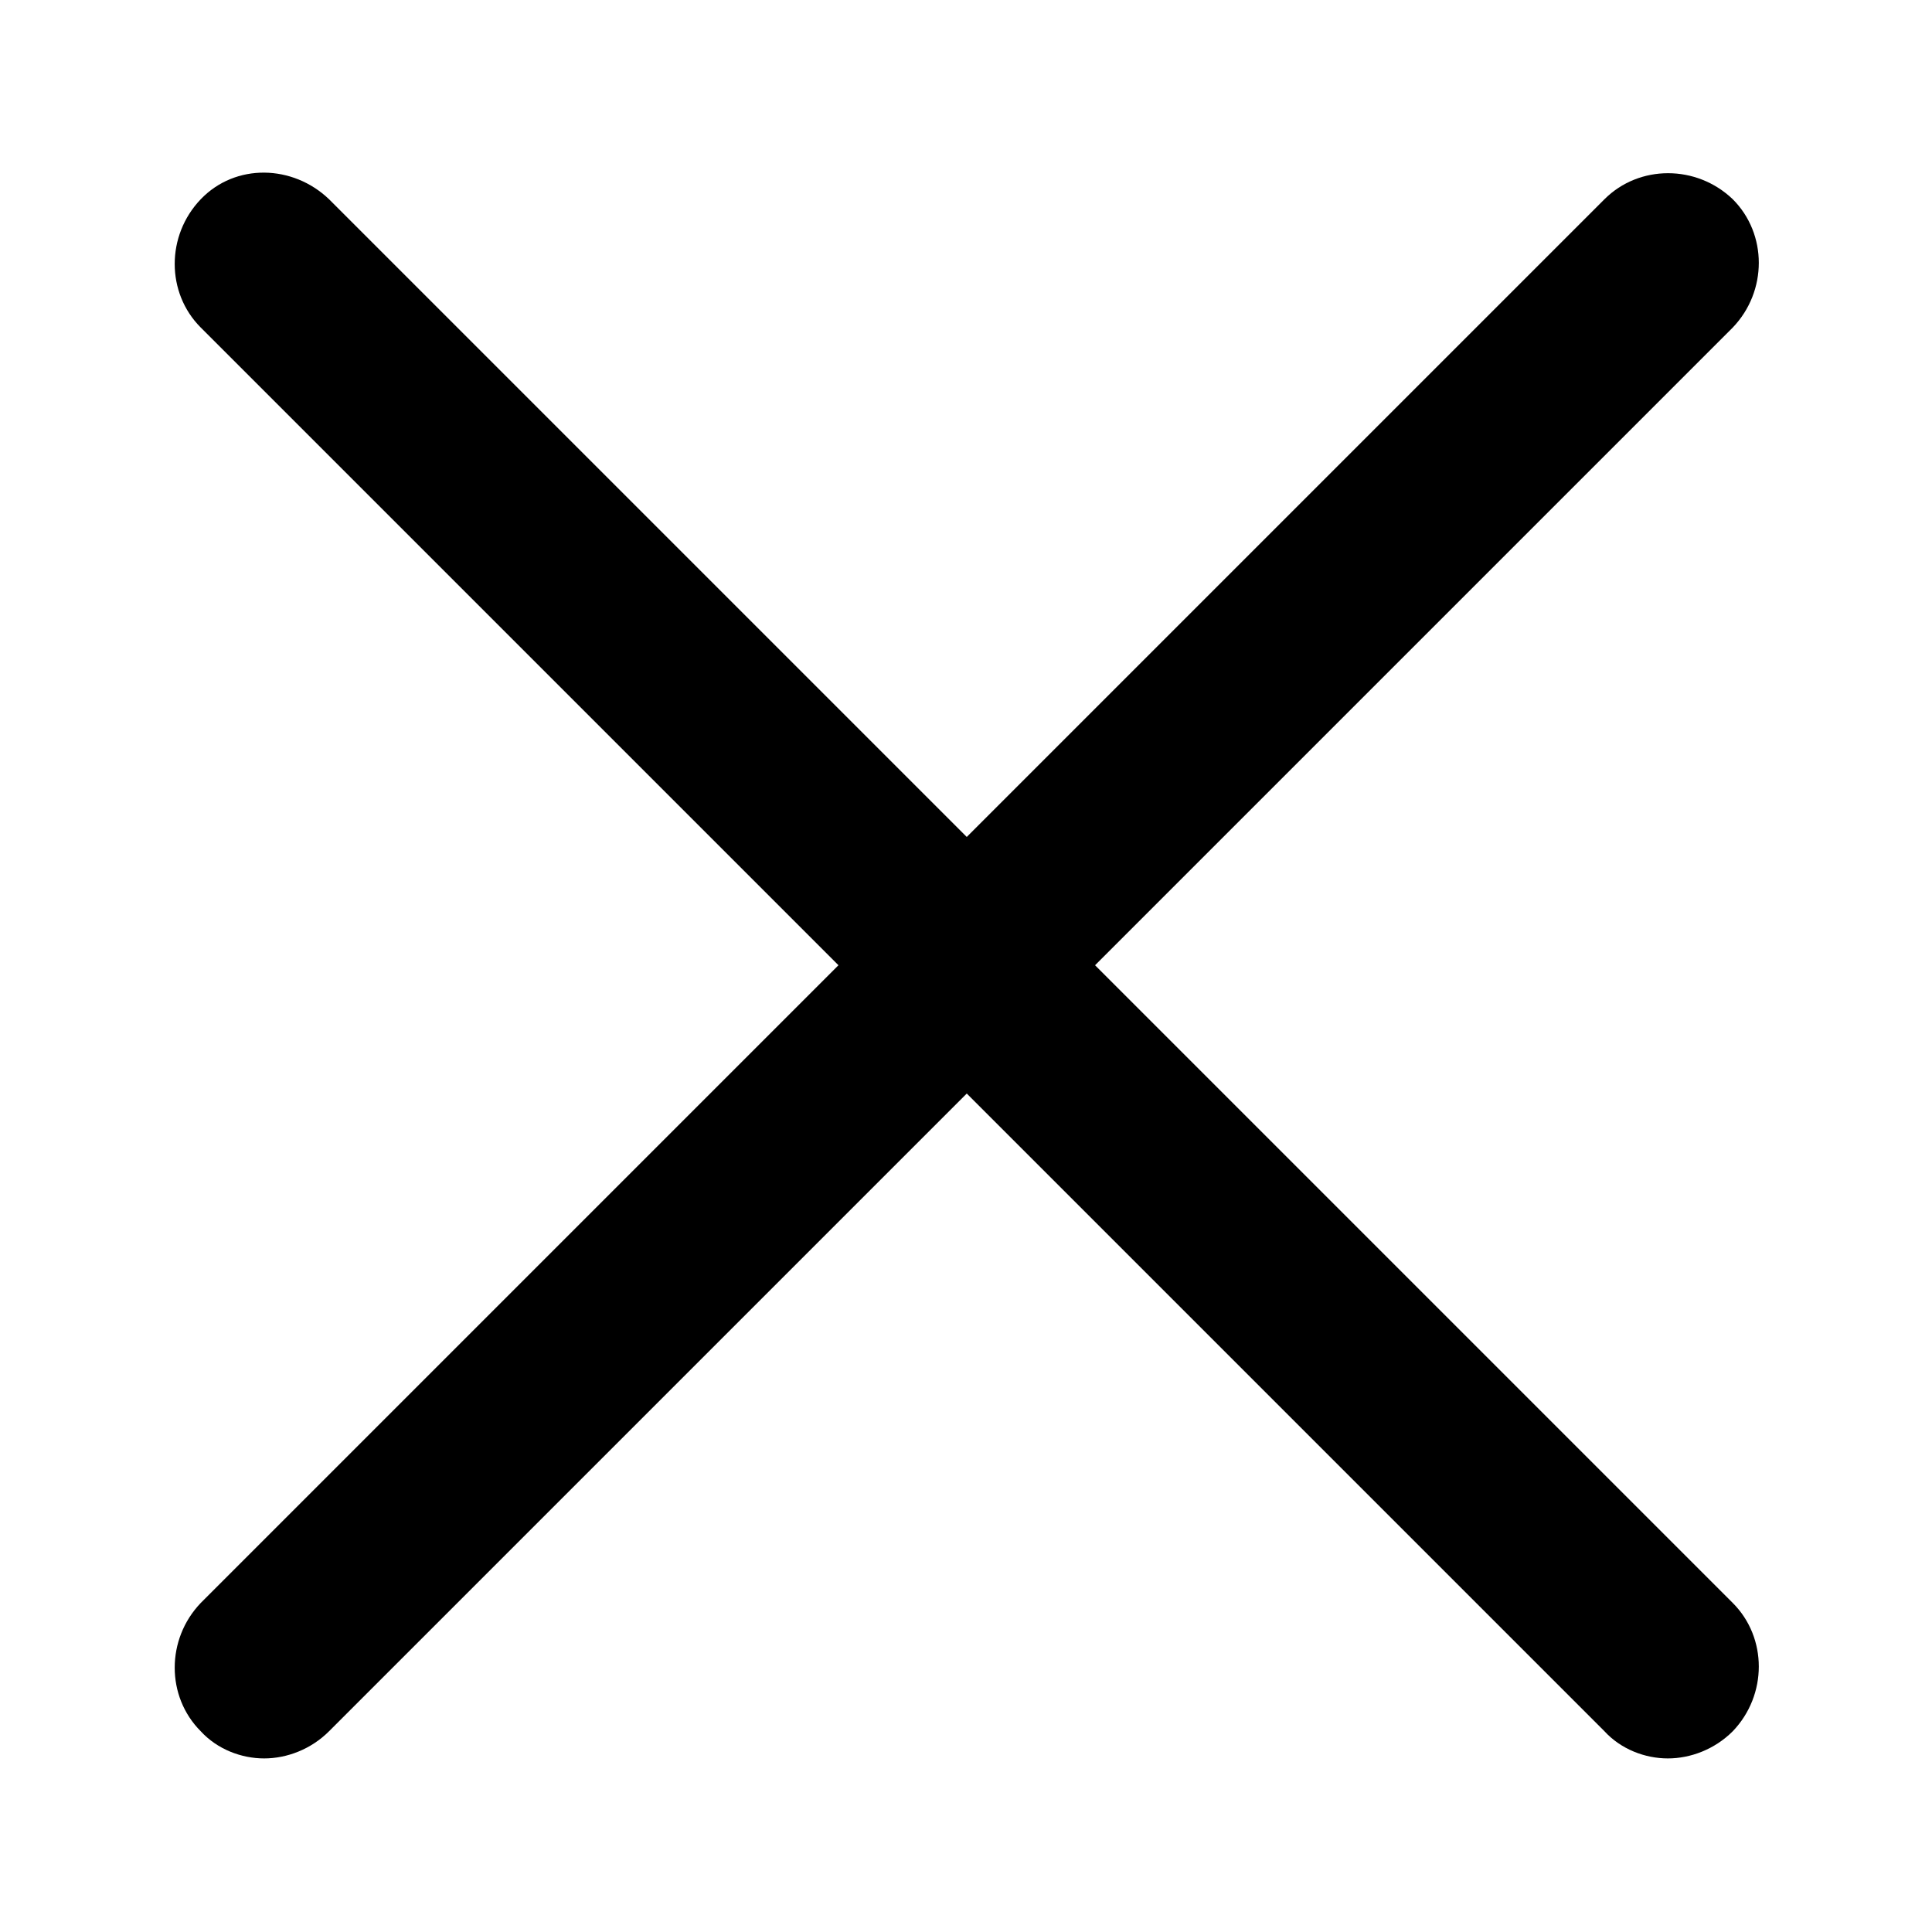 <svg xmlns="http://www.w3.org/2000/svg" viewBox="0 0 128 128"><path d="M110.5 116.5c-1.5 0-3.1-.6-4.2-1.8l-93-93c-2.3-2.3-2.3-6.1 0-8.5s6.1-2.3 8.5 0l93 93c2.3 2.3 2.3 6.1 0 8.5-1.2 1.2-2.8 1.8-4.3 1.8z"/><path d="M17.5 116.5c-1.5 0-3.1-.6-4.2-1.8-2.3-2.3-2.3-6.1 0-8.5l93-93c2.3-2.3 6.1-2.3 8.5 0 2.3 2.3 2.3 6.1 0 8.5l-93 93c-1.2 1.2-2.8 1.8-4.3 1.8z"/></svg>
